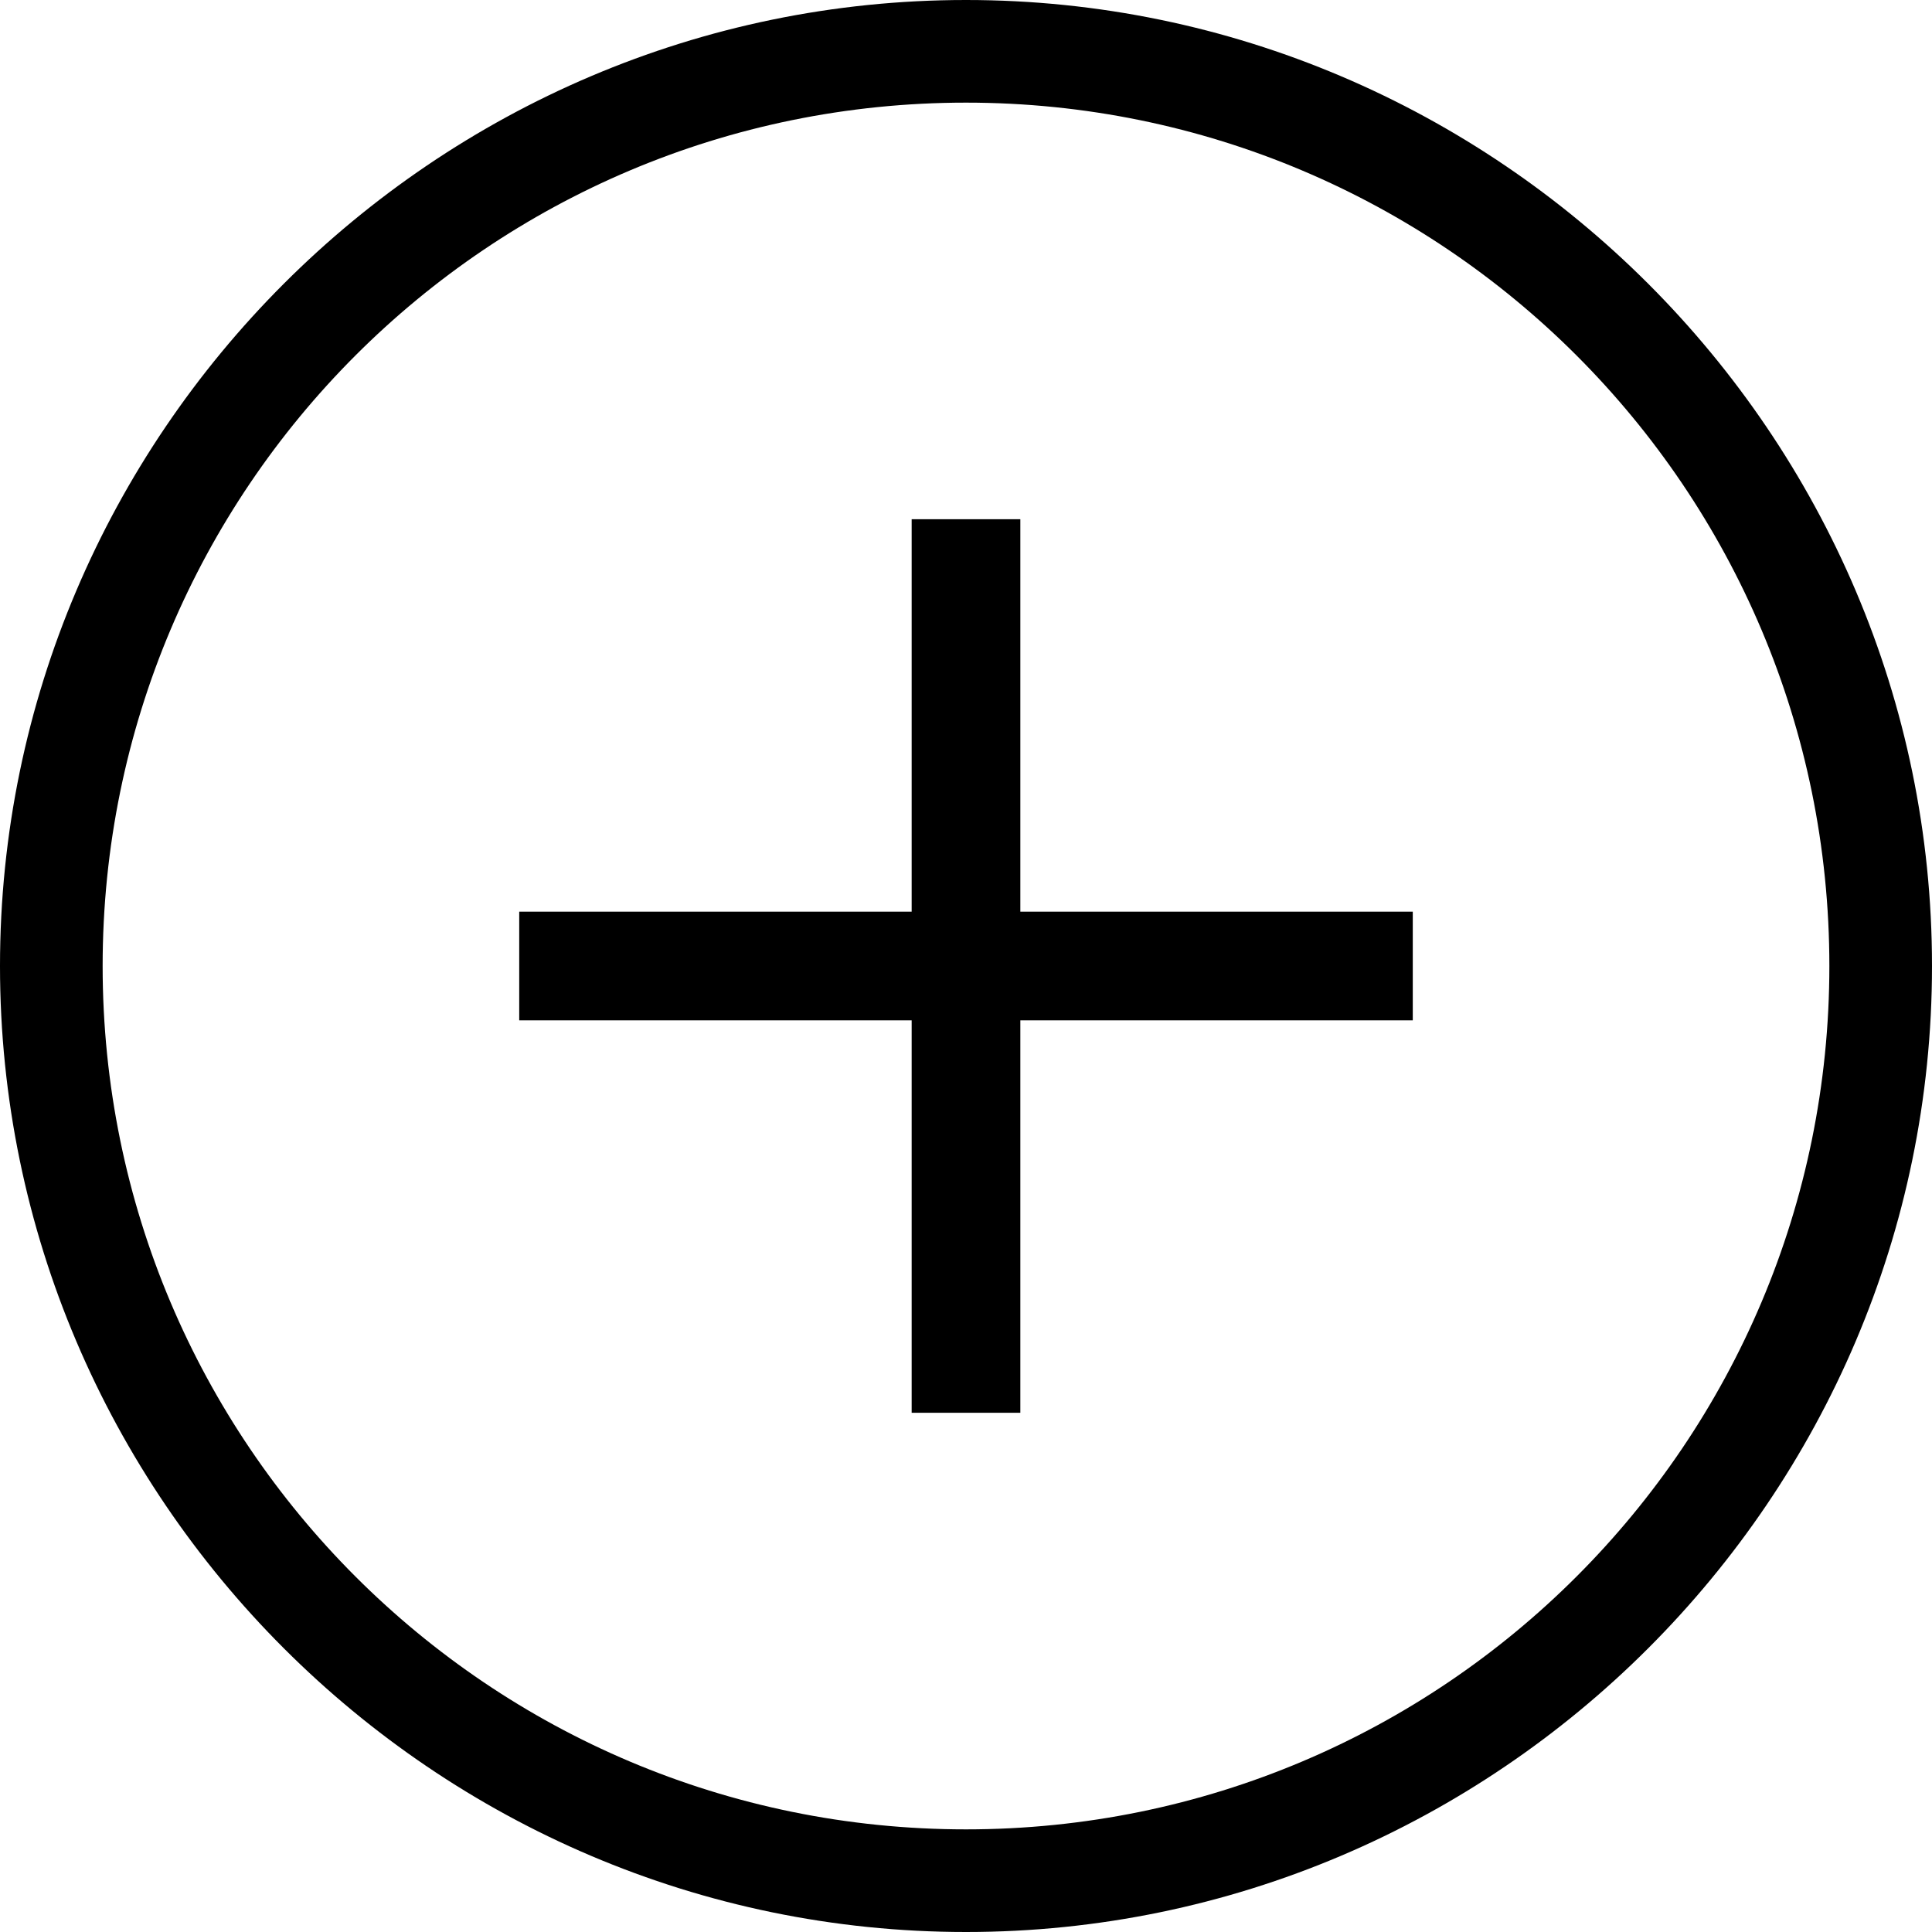<?xml version="1.0" encoding="utf-8"?>
<!-- Generator: Adobe Illustrator 19.2.1, SVG Export Plug-In . SVG Version: 6.00 Build 0)  -->
<svg version="1.1" id="Layer_1" xmlns="http://www.w3.org/2000/svg" xmlns:xlink="http://www.w3.org/1999/xlink" x="0px" y="0px"
	 viewBox="0 0 32 32" style="enable-background:new 0 0 32 32;" xml:space="preserve">
<path d="M16,32C7.2,32,0,24.8,0,16S7.2,0,16,0s16,7.2,16,16S24.8,32,16,32z M16,1.7C8.1,1.7,1.7,8.1,1.7,16S8.1,30.3,16,30.3
	S30.3,23.9,30.3,16S23.9,1.7,16,1.7z"/>
<polygon points="23.4,15.1 16.9,15.1 16.9,8.6 15.1,8.6 15.1,15.1 8.6,15.1 8.6,16.9 15.1,16.9 15.1,23.4 16.9,23.4 16.9,16.9 
	23.4,16.9 "/>
</svg>
